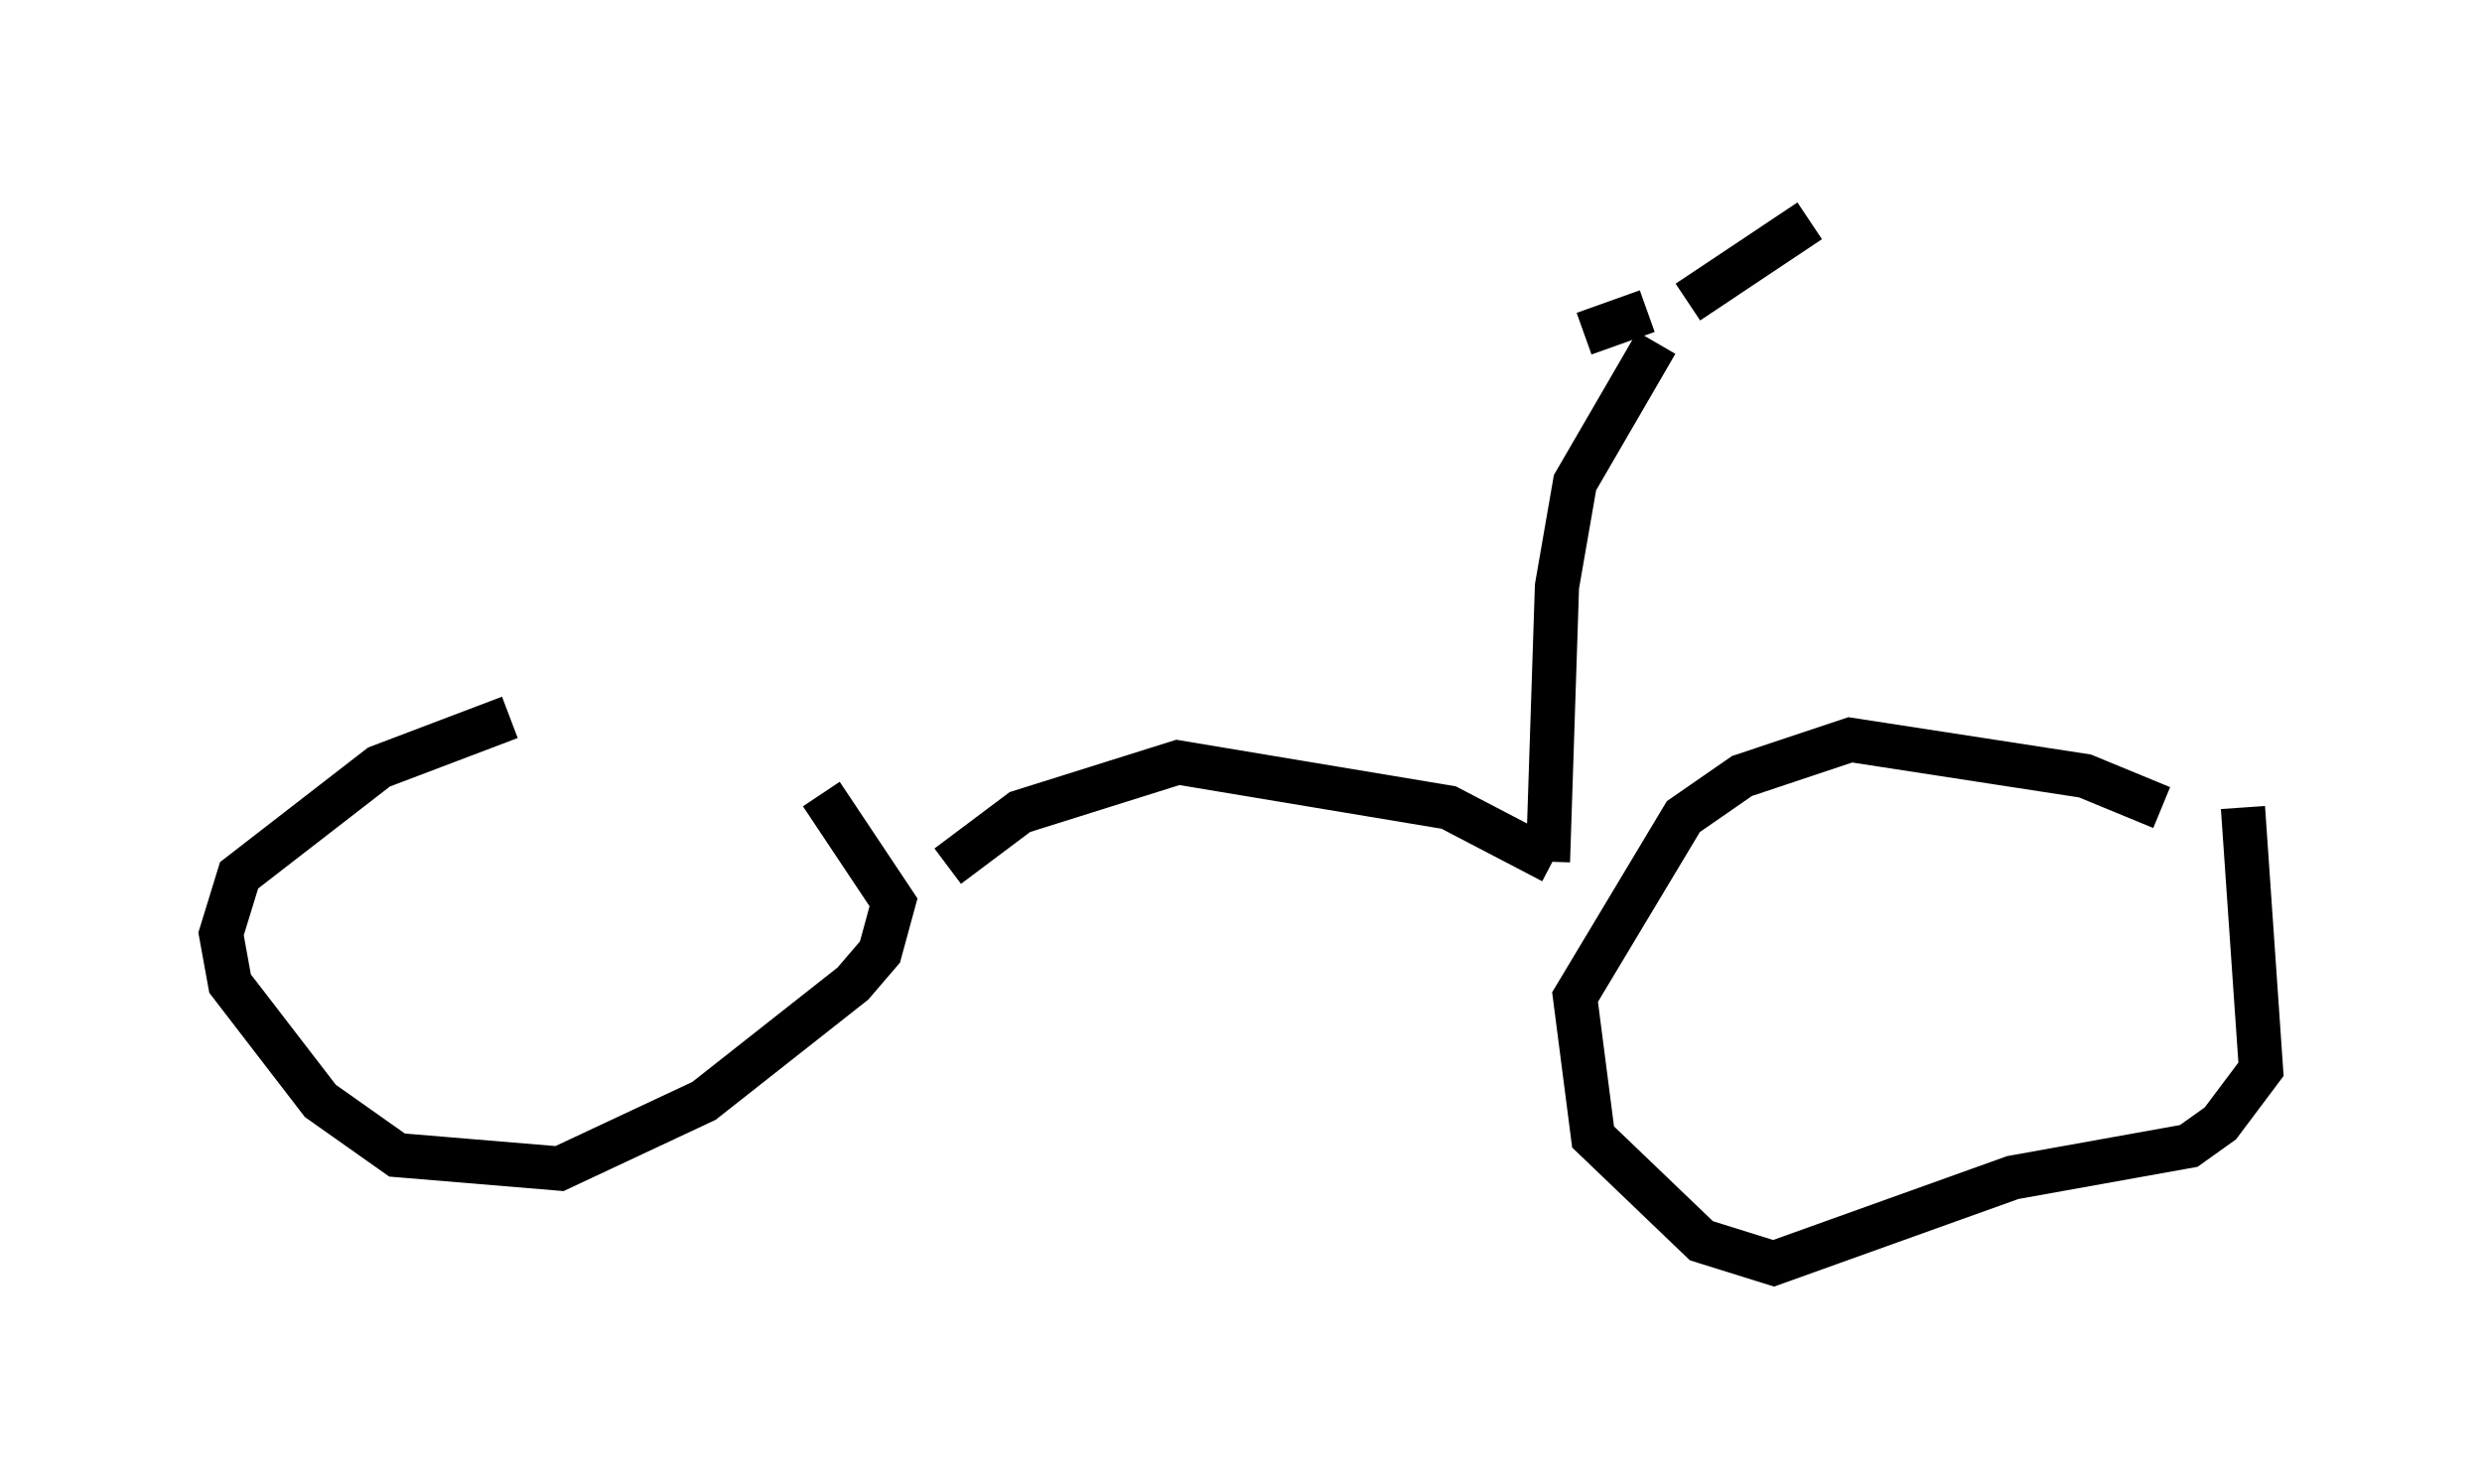 <?xml version="1.0" encoding="utf-8" ?>
<svg baseProfile="full" height="33.582" version="1.1" width="56.142" xmlns="http://www.w3.org/2000/svg" xmlns:ev="http://www.w3.org/2001/xml-events" xmlns:xlink="http://www.w3.org/1999/xlink"><defs /><rect fill="white" height="33.582" width="56.142" x="0" y="0" /><path d="M14.596, 16.842 m-3.063, -0.613 l-2.96, 1.123 -3.165, 2.45 l-0.408, 1.327 0.204, 1.123 l2.042, 2.654 1.735, 1.225 l3.675, 0.306 3.267, -1.531 l3.369, -2.654 0.613, -0.715 l0.306, -1.123 -1.633, -2.45 m30.319, 0.306 l-1.735, -0.715 -5.308, -0.817 l-2.45, 0.817 -1.327, 0.919 l-2.45, 4.083 0.408, 3.165 l2.45, 2.348 1.633, 0.51 l5.41, -1.94 3.981, -0.715 l0.715, -0.51 0.919, -1.225 l-0.408, -5.921 m-29.298, 1.327 l1.633, -1.225 3.573, -1.123 l6.125, 1.021 2.348, 1.225 m-0.102, 0.0 l0.204, -6.227 0.408, -2.348 l1.838, -3.165 m-0.204, -0.715 l-1.429, 0.51 m2.348, -0.715 l2.756, -1.838 " fill="none" stroke="black" stroke-width="1" /></svg>